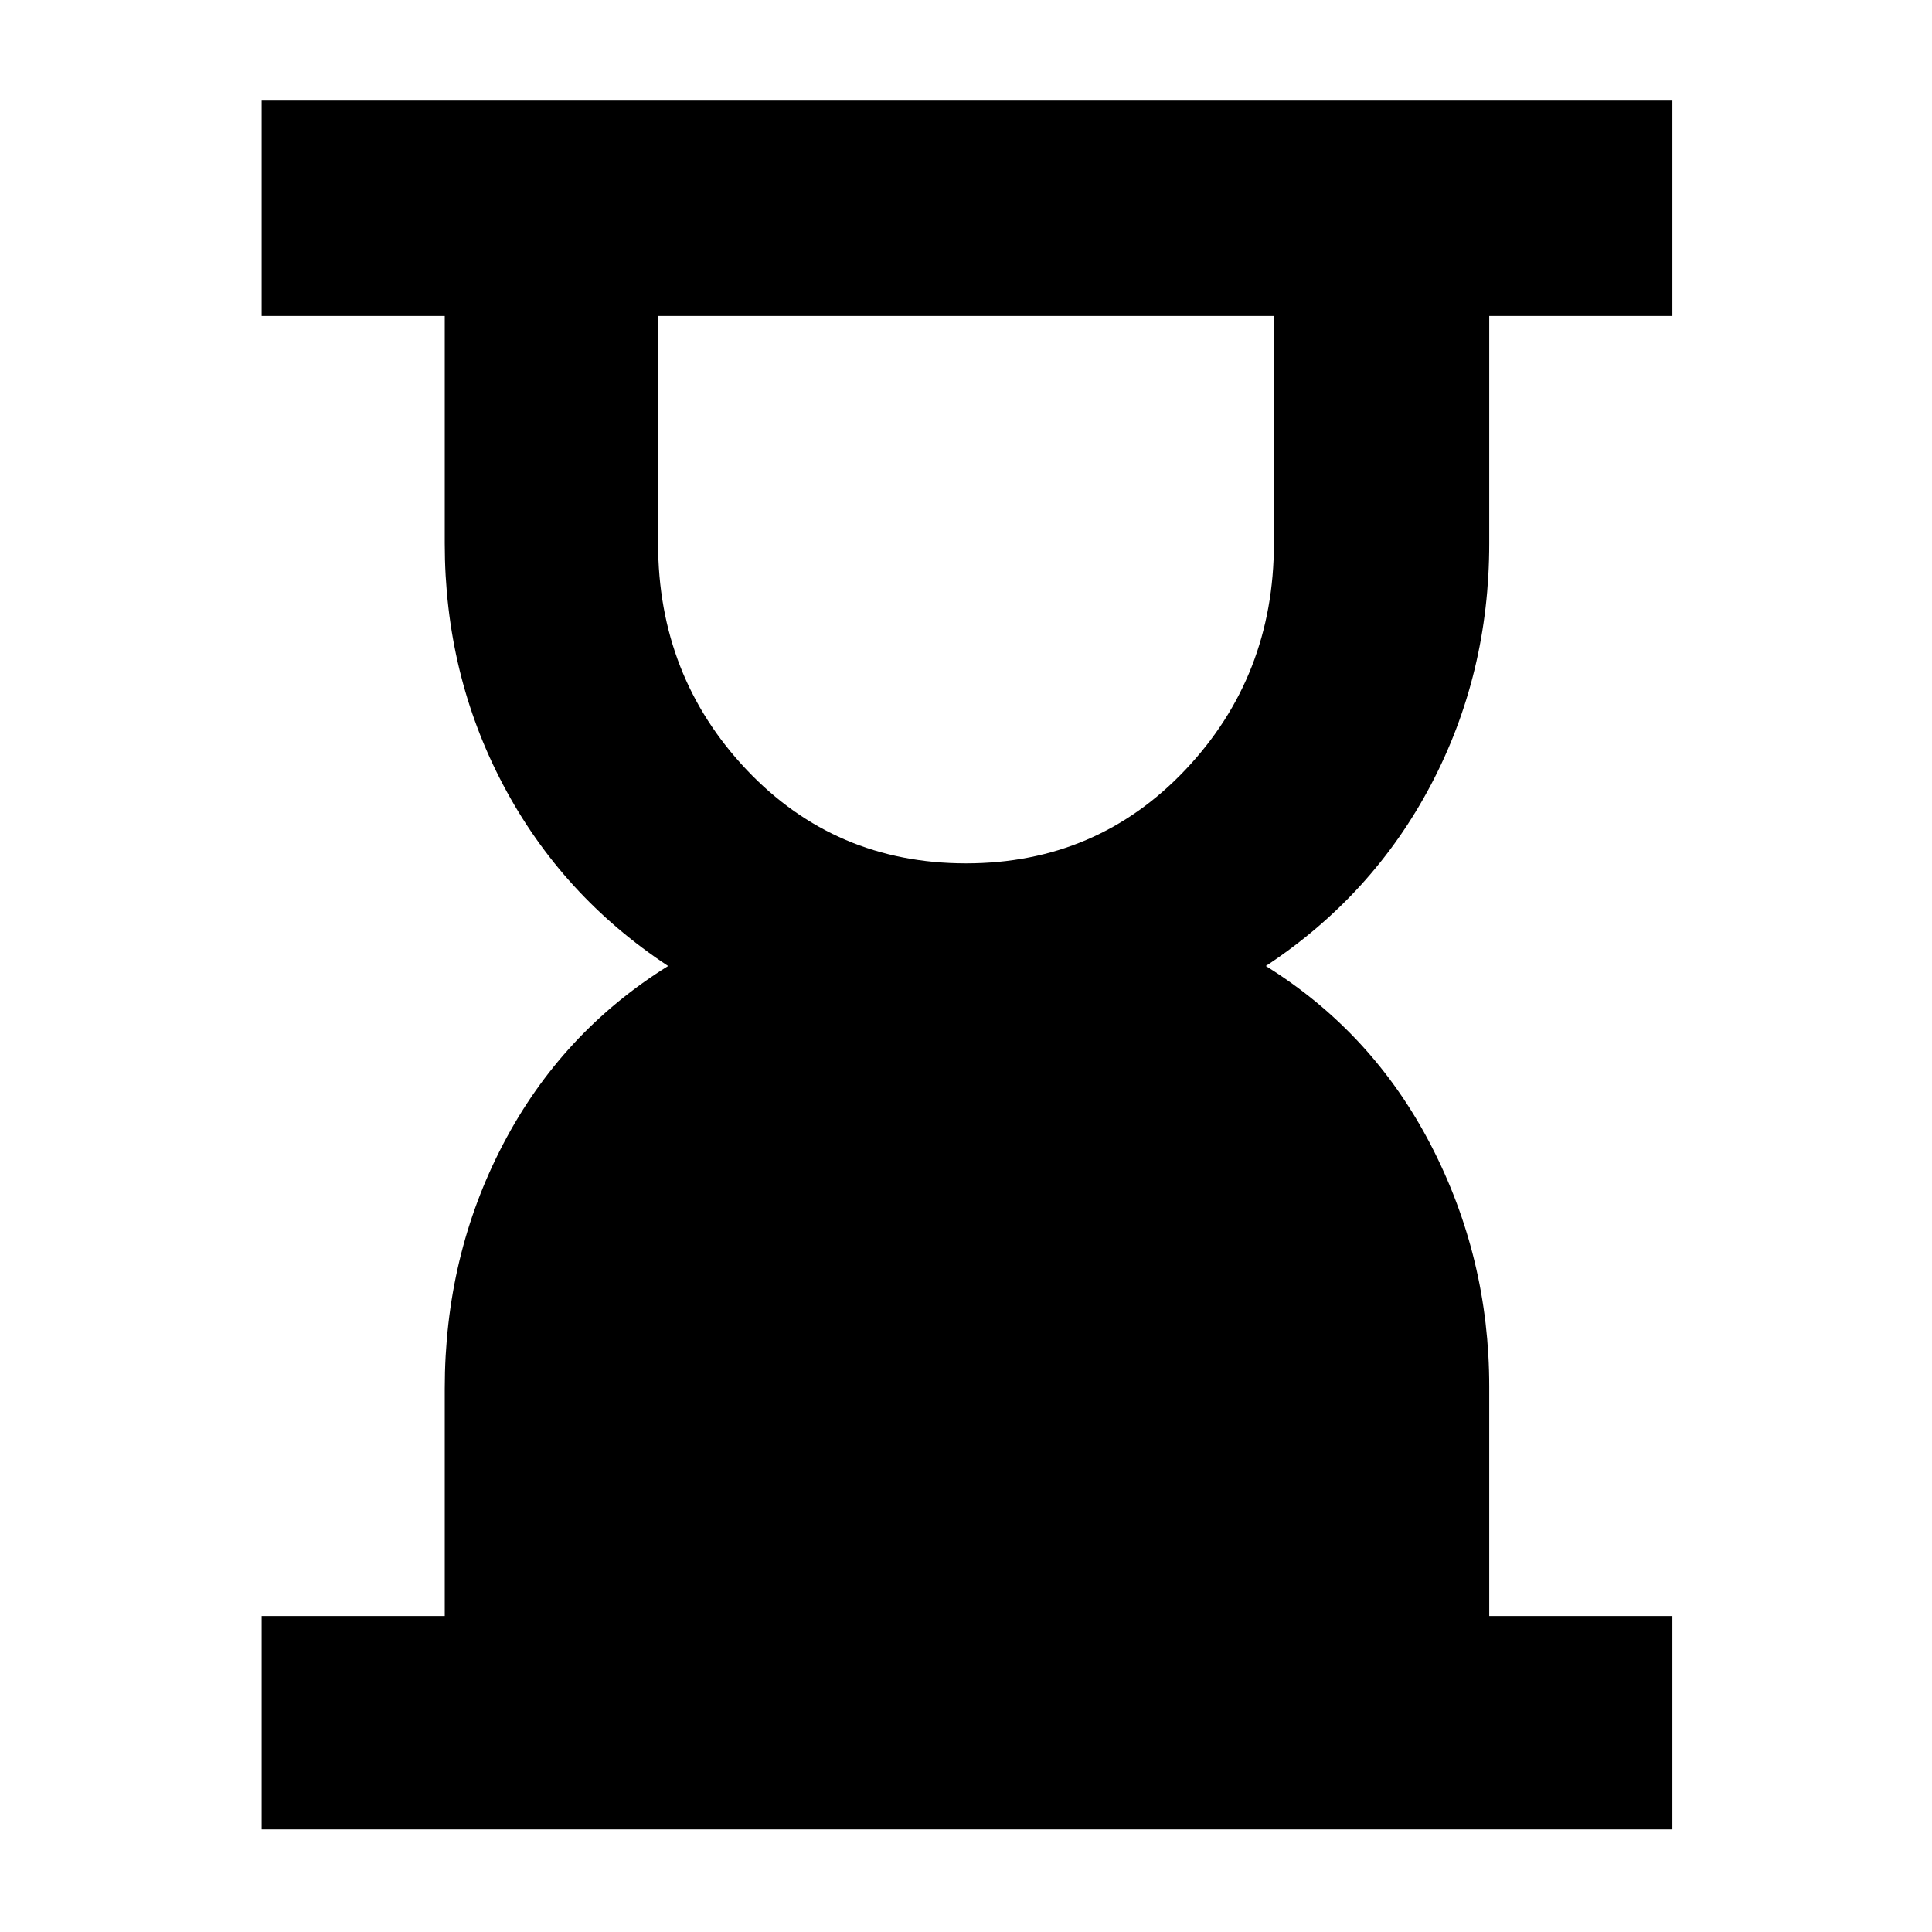 <svg xmlns="http://www.w3.org/2000/svg" height="40" width="40"><path d="M20 17.875Q22.708 17.875 24.542 15.938Q26.375 14 26.375 11.25V6.542H13.625V11.25Q13.625 14 15.458 15.938Q17.292 17.875 20 17.875ZM5.417 37.875V33.458H9.208V28.75Q9.208 26 10.417 23.688Q11.625 21.375 13.833 20Q11.625 18.542 10.417 16.25Q9.208 13.958 9.208 11.25V6.542H5.417V2.083H34.625V6.542H30.833V11.25Q30.833 13.958 29.625 16.25Q28.417 18.542 26.208 20Q28.417 21.375 29.625 23.708Q30.833 26.042 30.833 28.708V33.458H34.625V37.875Z"/></svg>